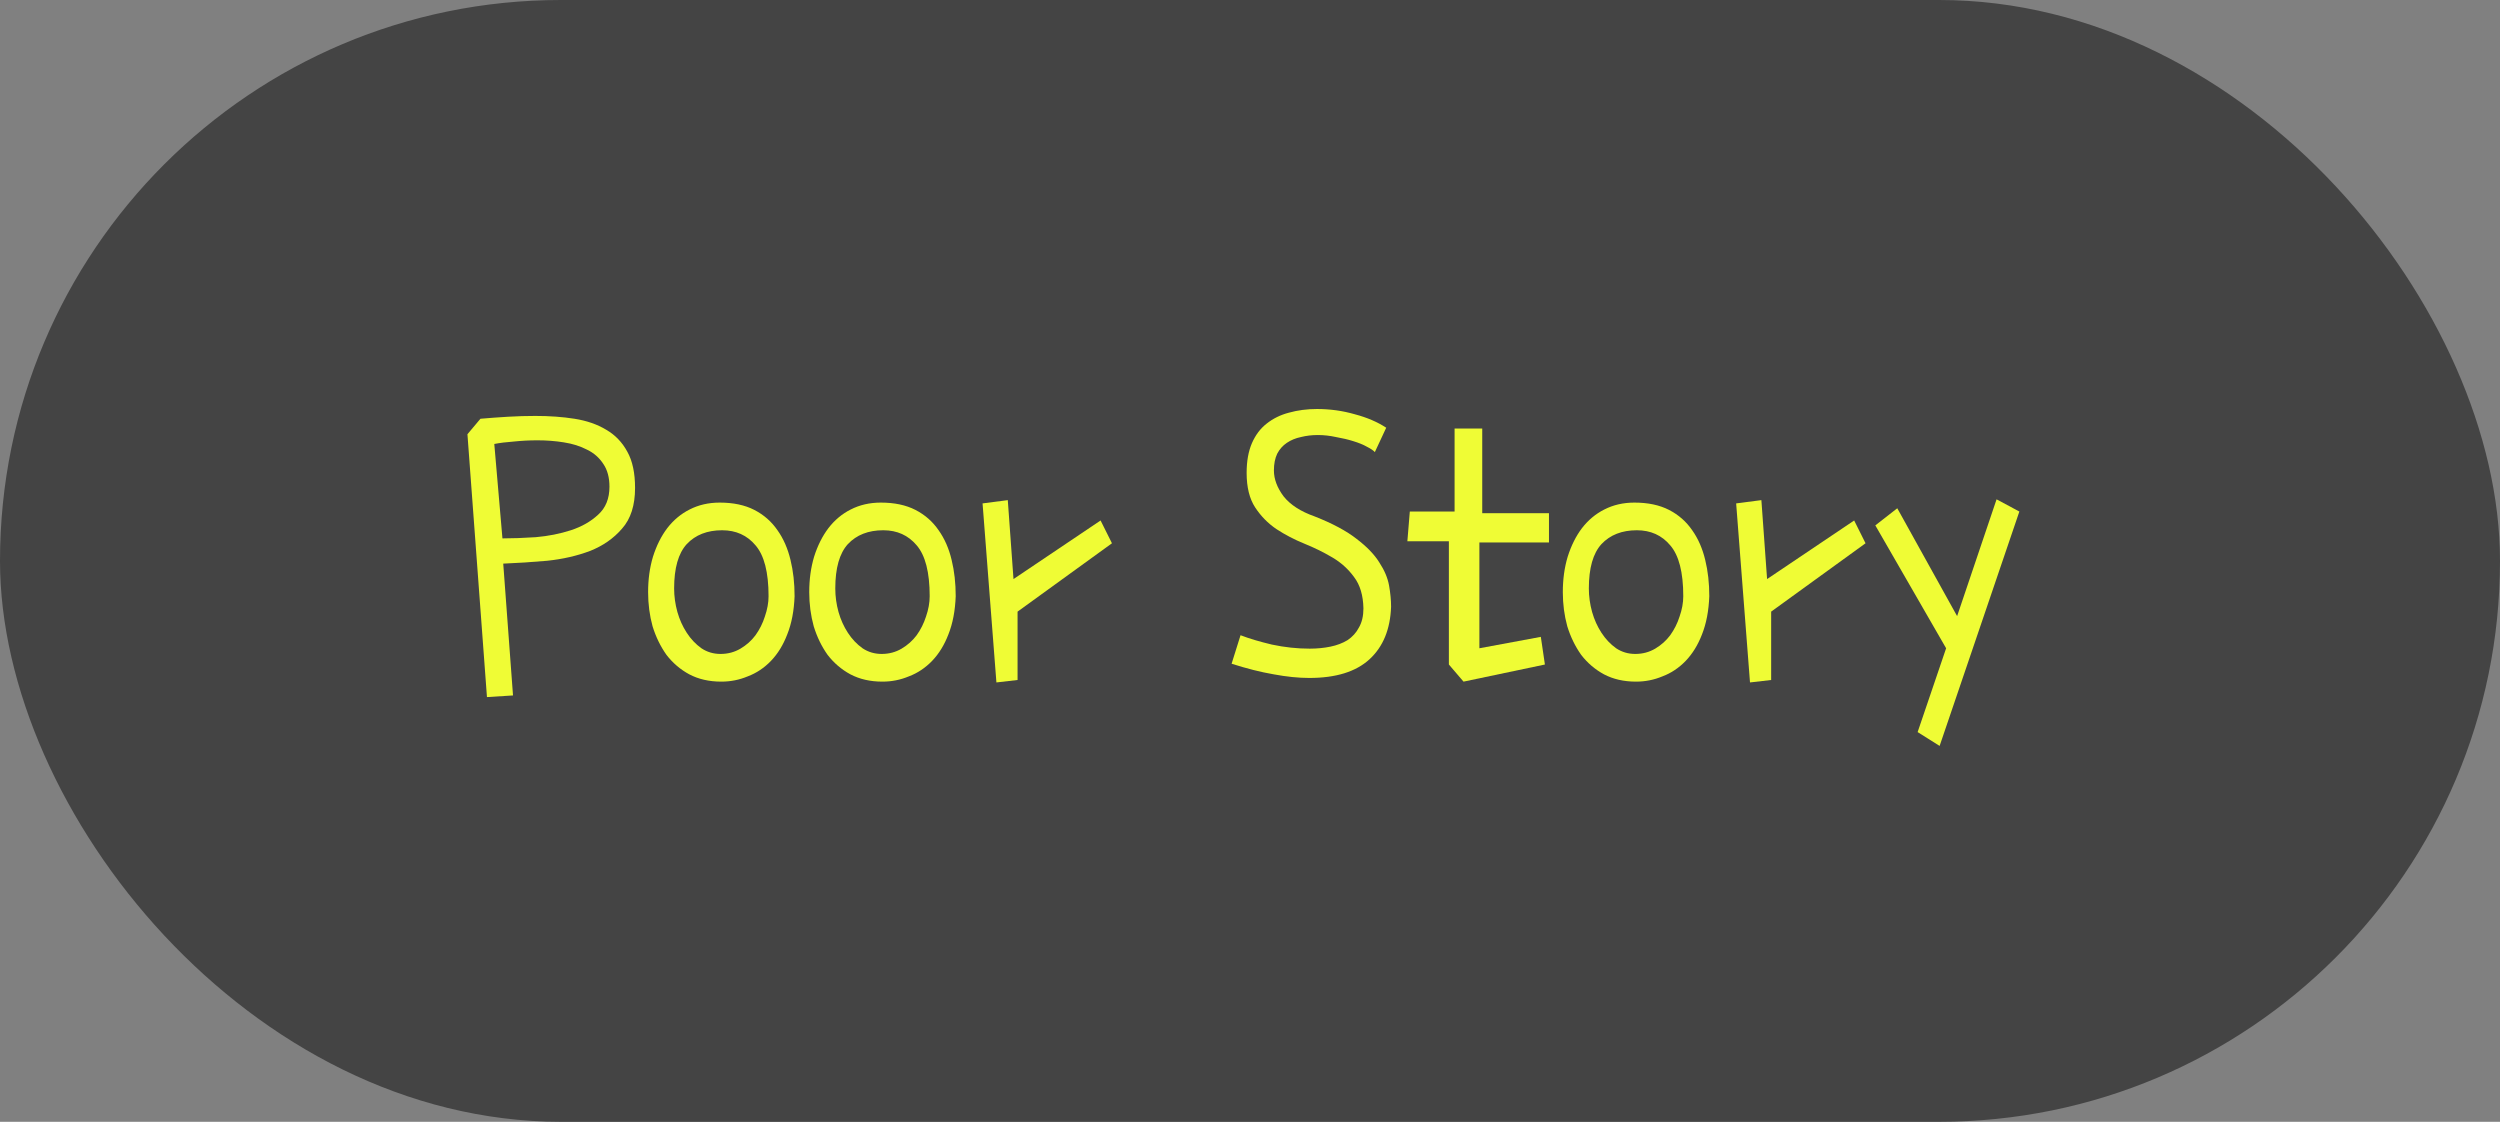<svg width="78" height="35" viewBox="0 0 78 35" fill="none" xmlns="http://www.w3.org/2000/svg">
<rect x="0" y="0" width="78" height="35" fill="#808080" stroke="none"/>
<rect width="78" height="35" rx="17.5" fill="#444444"/>
<path d="M60.719 20.226L58.51 16.392L59.195 15.858L61.062 19.223L62.293 15.579L63.004 15.96L60.516 23.273L59.83 22.841L60.719 20.226Z" fill="#EFFC35"/>
<path d="M54.6 21.292L54.168 15.706L54.955 15.604L55.133 18.067L57.85 16.239L58.205 16.95L55.26 19.083V21.216L54.6 21.292Z" fill="#EFFC35"/>
<path d="M51.07 16.544C50.605 16.544 50.237 16.688 49.966 16.976C49.703 17.263 49.572 17.725 49.572 18.359C49.572 18.605 49.606 18.85 49.674 19.096C49.742 19.333 49.839 19.549 49.966 19.743C50.093 19.938 50.245 20.099 50.423 20.226C50.601 20.344 50.8 20.403 51.02 20.403C51.248 20.403 51.455 20.348 51.642 20.238C51.828 20.128 51.984 19.989 52.111 19.819C52.238 19.642 52.336 19.447 52.403 19.235C52.48 19.015 52.518 18.804 52.518 18.601C52.518 17.856 52.382 17.327 52.111 17.014C51.849 16.701 51.502 16.544 51.07 16.544ZM50.994 15.681C51.417 15.681 51.777 15.757 52.073 15.909C52.37 16.061 52.611 16.273 52.797 16.544C52.983 16.806 53.118 17.115 53.203 17.471C53.288 17.818 53.33 18.194 53.33 18.601C53.313 19.058 53.237 19.455 53.102 19.794C52.975 20.124 52.805 20.399 52.594 20.619C52.382 20.839 52.141 21 51.87 21.102C51.608 21.212 51.333 21.267 51.045 21.267C50.664 21.267 50.33 21.19 50.042 21.038C49.763 20.886 49.526 20.683 49.331 20.429C49.145 20.166 49.001 19.87 48.899 19.54C48.806 19.201 48.76 18.846 48.76 18.474C48.76 18.076 48.81 17.708 48.912 17.369C49.022 17.022 49.17 16.726 49.356 16.48C49.551 16.227 49.784 16.032 50.055 15.896C50.334 15.753 50.647 15.681 50.994 15.681Z" fill="#EFFC35"/>
<path d="M45.205 20.733V16.887H43.91L43.986 15.96H45.383V13.37H46.246V16.011H48.328V16.925H46.157V20.226L48.074 19.87L48.201 20.733L45.662 21.267L45.205 20.733Z" fill="#EFFC35"/>
<path d="M43.25 13.345L42.895 14.106C42.852 14.056 42.772 14.001 42.653 13.941C42.535 13.874 42.391 13.815 42.222 13.764C42.061 13.713 41.883 13.671 41.688 13.637C41.494 13.594 41.303 13.573 41.117 13.573C40.931 13.573 40.753 13.594 40.584 13.637C40.423 13.671 40.279 13.73 40.152 13.815C40.025 13.899 39.924 14.013 39.848 14.157C39.78 14.301 39.746 14.475 39.746 14.678C39.746 14.949 39.848 15.219 40.051 15.49C40.262 15.753 40.584 15.96 41.016 16.112C41.574 16.332 42.01 16.565 42.323 16.811C42.645 17.056 42.882 17.301 43.034 17.547C43.195 17.792 43.297 18.034 43.339 18.27C43.381 18.508 43.402 18.727 43.402 18.931C43.377 19.633 43.153 20.179 42.73 20.568C42.306 20.958 41.68 21.152 40.851 21.152C40.512 21.152 40.14 21.114 39.733 21.038C39.336 20.97 38.9 20.86 38.426 20.708L38.705 19.819C38.967 19.921 39.293 20.018 39.683 20.111C40.08 20.196 40.474 20.238 40.863 20.238C41.092 20.238 41.308 20.217 41.511 20.175C41.714 20.133 41.892 20.065 42.044 19.972C42.196 19.87 42.315 19.739 42.399 19.578C42.492 19.417 42.539 19.218 42.539 18.981C42.531 18.575 42.433 18.249 42.247 18.004C42.069 17.759 41.845 17.555 41.574 17.395C41.303 17.234 41.011 17.09 40.698 16.963C40.385 16.836 40.093 16.684 39.822 16.506C39.56 16.328 39.34 16.104 39.162 15.833C38.984 15.562 38.895 15.203 38.895 14.754C38.895 14.39 38.95 14.081 39.06 13.827C39.171 13.573 39.323 13.37 39.518 13.218C39.721 13.057 39.953 12.943 40.216 12.875C40.487 12.799 40.779 12.761 41.092 12.761C41.498 12.761 41.892 12.816 42.273 12.926C42.653 13.027 42.979 13.167 43.25 13.345Z" fill="#EFFC35"/>
<path d="M31.088 21.292L30.656 15.706L31.443 15.604L31.621 18.067L34.338 16.239L34.693 16.95L31.748 19.083V21.216L31.088 21.292Z" fill="#EFFC35"/>
<path d="M27.559 16.544C27.093 16.544 26.725 16.688 26.454 16.976C26.192 17.263 26.061 17.725 26.061 18.359C26.061 18.605 26.094 18.85 26.162 19.096C26.23 19.333 26.327 19.549 26.454 19.743C26.581 19.938 26.733 20.099 26.911 20.226C27.089 20.344 27.288 20.403 27.508 20.403C27.736 20.403 27.944 20.348 28.13 20.238C28.316 20.128 28.473 19.989 28.6 19.819C28.727 19.642 28.824 19.447 28.892 19.235C28.968 19.015 29.006 18.804 29.006 18.601C29.006 17.856 28.87 17.327 28.6 17.014C28.337 16.701 27.99 16.544 27.559 16.544ZM27.482 15.681C27.906 15.681 28.265 15.757 28.561 15.909C28.858 16.061 29.099 16.273 29.285 16.544C29.471 16.806 29.607 17.115 29.691 17.471C29.776 17.818 29.818 18.194 29.818 18.601C29.801 19.058 29.725 19.455 29.59 19.794C29.463 20.124 29.294 20.399 29.082 20.619C28.87 20.839 28.629 21 28.358 21.102C28.096 21.212 27.821 21.267 27.533 21.267C27.152 21.267 26.818 21.19 26.53 21.038C26.251 20.886 26.014 20.683 25.819 20.429C25.633 20.166 25.489 19.87 25.388 19.54C25.295 19.201 25.248 18.846 25.248 18.474C25.248 18.076 25.299 17.708 25.4 17.369C25.51 17.022 25.659 16.726 25.845 16.48C26.039 16.227 26.272 16.032 26.543 15.896C26.822 15.753 27.135 15.681 27.482 15.681Z" fill="#EFFC35"/>
<path d="M22.531 16.544C22.066 16.544 21.698 16.688 21.427 16.976C21.164 17.263 21.033 17.725 21.033 18.359C21.033 18.605 21.067 18.85 21.135 19.096C21.203 19.333 21.3 19.549 21.427 19.743C21.554 19.938 21.706 20.099 21.884 20.226C22.061 20.344 22.26 20.403 22.48 20.403C22.709 20.403 22.916 20.348 23.102 20.238C23.289 20.128 23.445 19.989 23.572 19.819C23.699 19.642 23.797 19.447 23.864 19.235C23.94 19.015 23.979 18.804 23.979 18.601C23.979 17.856 23.843 17.327 23.572 17.014C23.31 16.701 22.963 16.544 22.531 16.544ZM22.455 15.681C22.878 15.681 23.238 15.757 23.534 15.909C23.83 16.061 24.072 16.273 24.258 16.544C24.444 16.806 24.579 17.115 24.664 17.471C24.749 17.818 24.791 18.194 24.791 18.601C24.774 19.058 24.698 19.455 24.562 19.794C24.436 20.124 24.266 20.399 24.055 20.619C23.843 20.839 23.602 21 23.331 21.102C23.069 21.212 22.794 21.267 22.506 21.267C22.125 21.267 21.791 21.19 21.503 21.038C21.224 20.886 20.987 20.683 20.792 20.429C20.606 20.166 20.462 19.87 20.36 19.54C20.267 19.201 20.221 18.846 20.221 18.474C20.221 18.076 20.271 17.708 20.373 17.369C20.483 17.022 20.631 16.726 20.817 16.48C21.012 16.227 21.245 16.032 21.516 15.896C21.795 15.753 22.108 15.681 22.455 15.681Z" fill="#EFFC35"/>
<path d="M15.422 13.852L15.676 16.798C15.989 16.798 16.336 16.785 16.717 16.76C17.106 16.726 17.47 16.654 17.809 16.544C18.147 16.434 18.431 16.273 18.659 16.061C18.896 15.85 19.015 15.558 19.015 15.185C19.015 14.898 18.951 14.661 18.824 14.475C18.697 14.28 18.528 14.132 18.316 14.03C18.105 13.92 17.864 13.844 17.593 13.802C17.33 13.759 17.055 13.738 16.768 13.738C16.514 13.738 16.268 13.751 16.031 13.776C15.794 13.793 15.591 13.819 15.422 13.852ZM15.701 17.585L16.006 21.698L15.193 21.749L14.584 13.548L14.99 13.065C15.278 13.04 15.566 13.019 15.854 13.002C16.141 12.985 16.425 12.977 16.704 12.977C17.144 12.977 17.55 13.006 17.923 13.065C18.304 13.125 18.634 13.239 18.913 13.408C19.192 13.569 19.412 13.797 19.573 14.094C19.734 14.382 19.814 14.758 19.814 15.224C19.814 15.765 19.679 16.189 19.408 16.493C19.146 16.798 18.811 17.031 18.405 17.191C17.999 17.344 17.555 17.445 17.072 17.496C16.59 17.538 16.133 17.568 15.701 17.585Z" fill="#EFFC35"/>
</svg>
